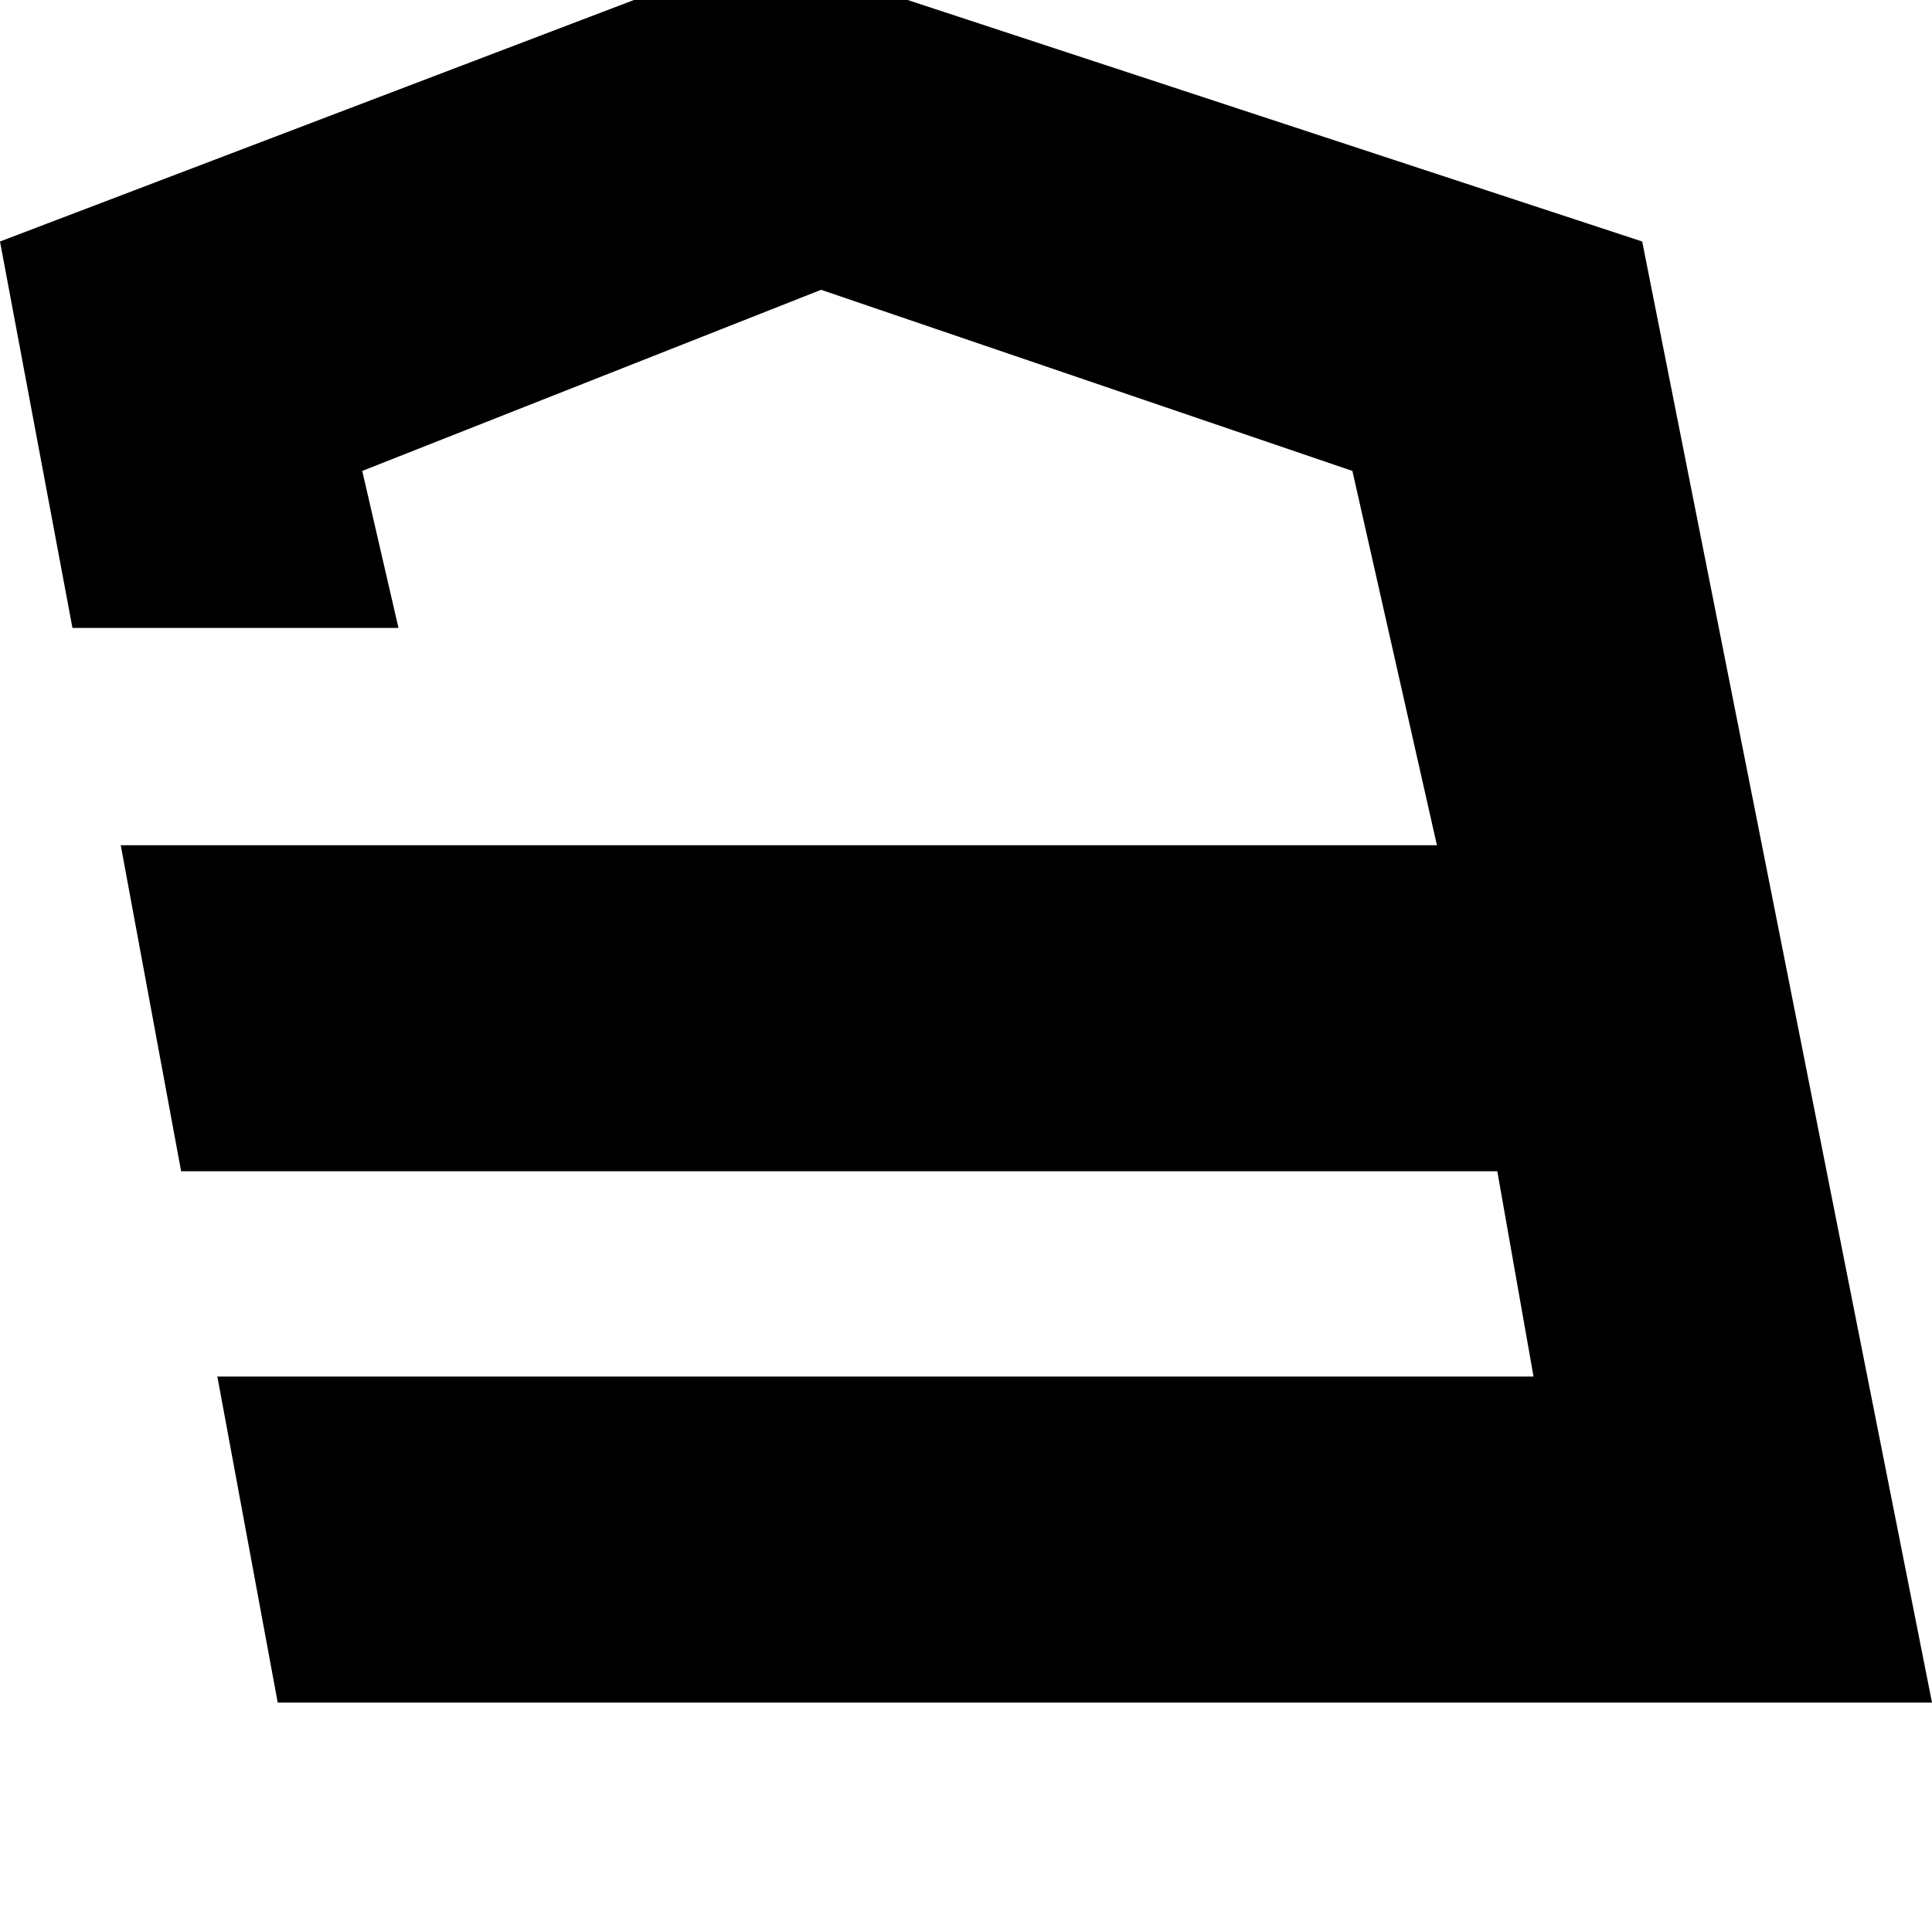 <svg width="64" height="64" viewBox="0 0 1024 1024" xmlns="http://www.w3.org/2000/svg"><path d="M1024 902.4L870.4 128 403.2-25.6 0 128l38.4 204.8h172.8L192 249.6l243.2-96 281.6 96L761.6 448H64l32 172.8h697.6l19.2 108.8H115.2l32 172.8H1024z"/></svg>
